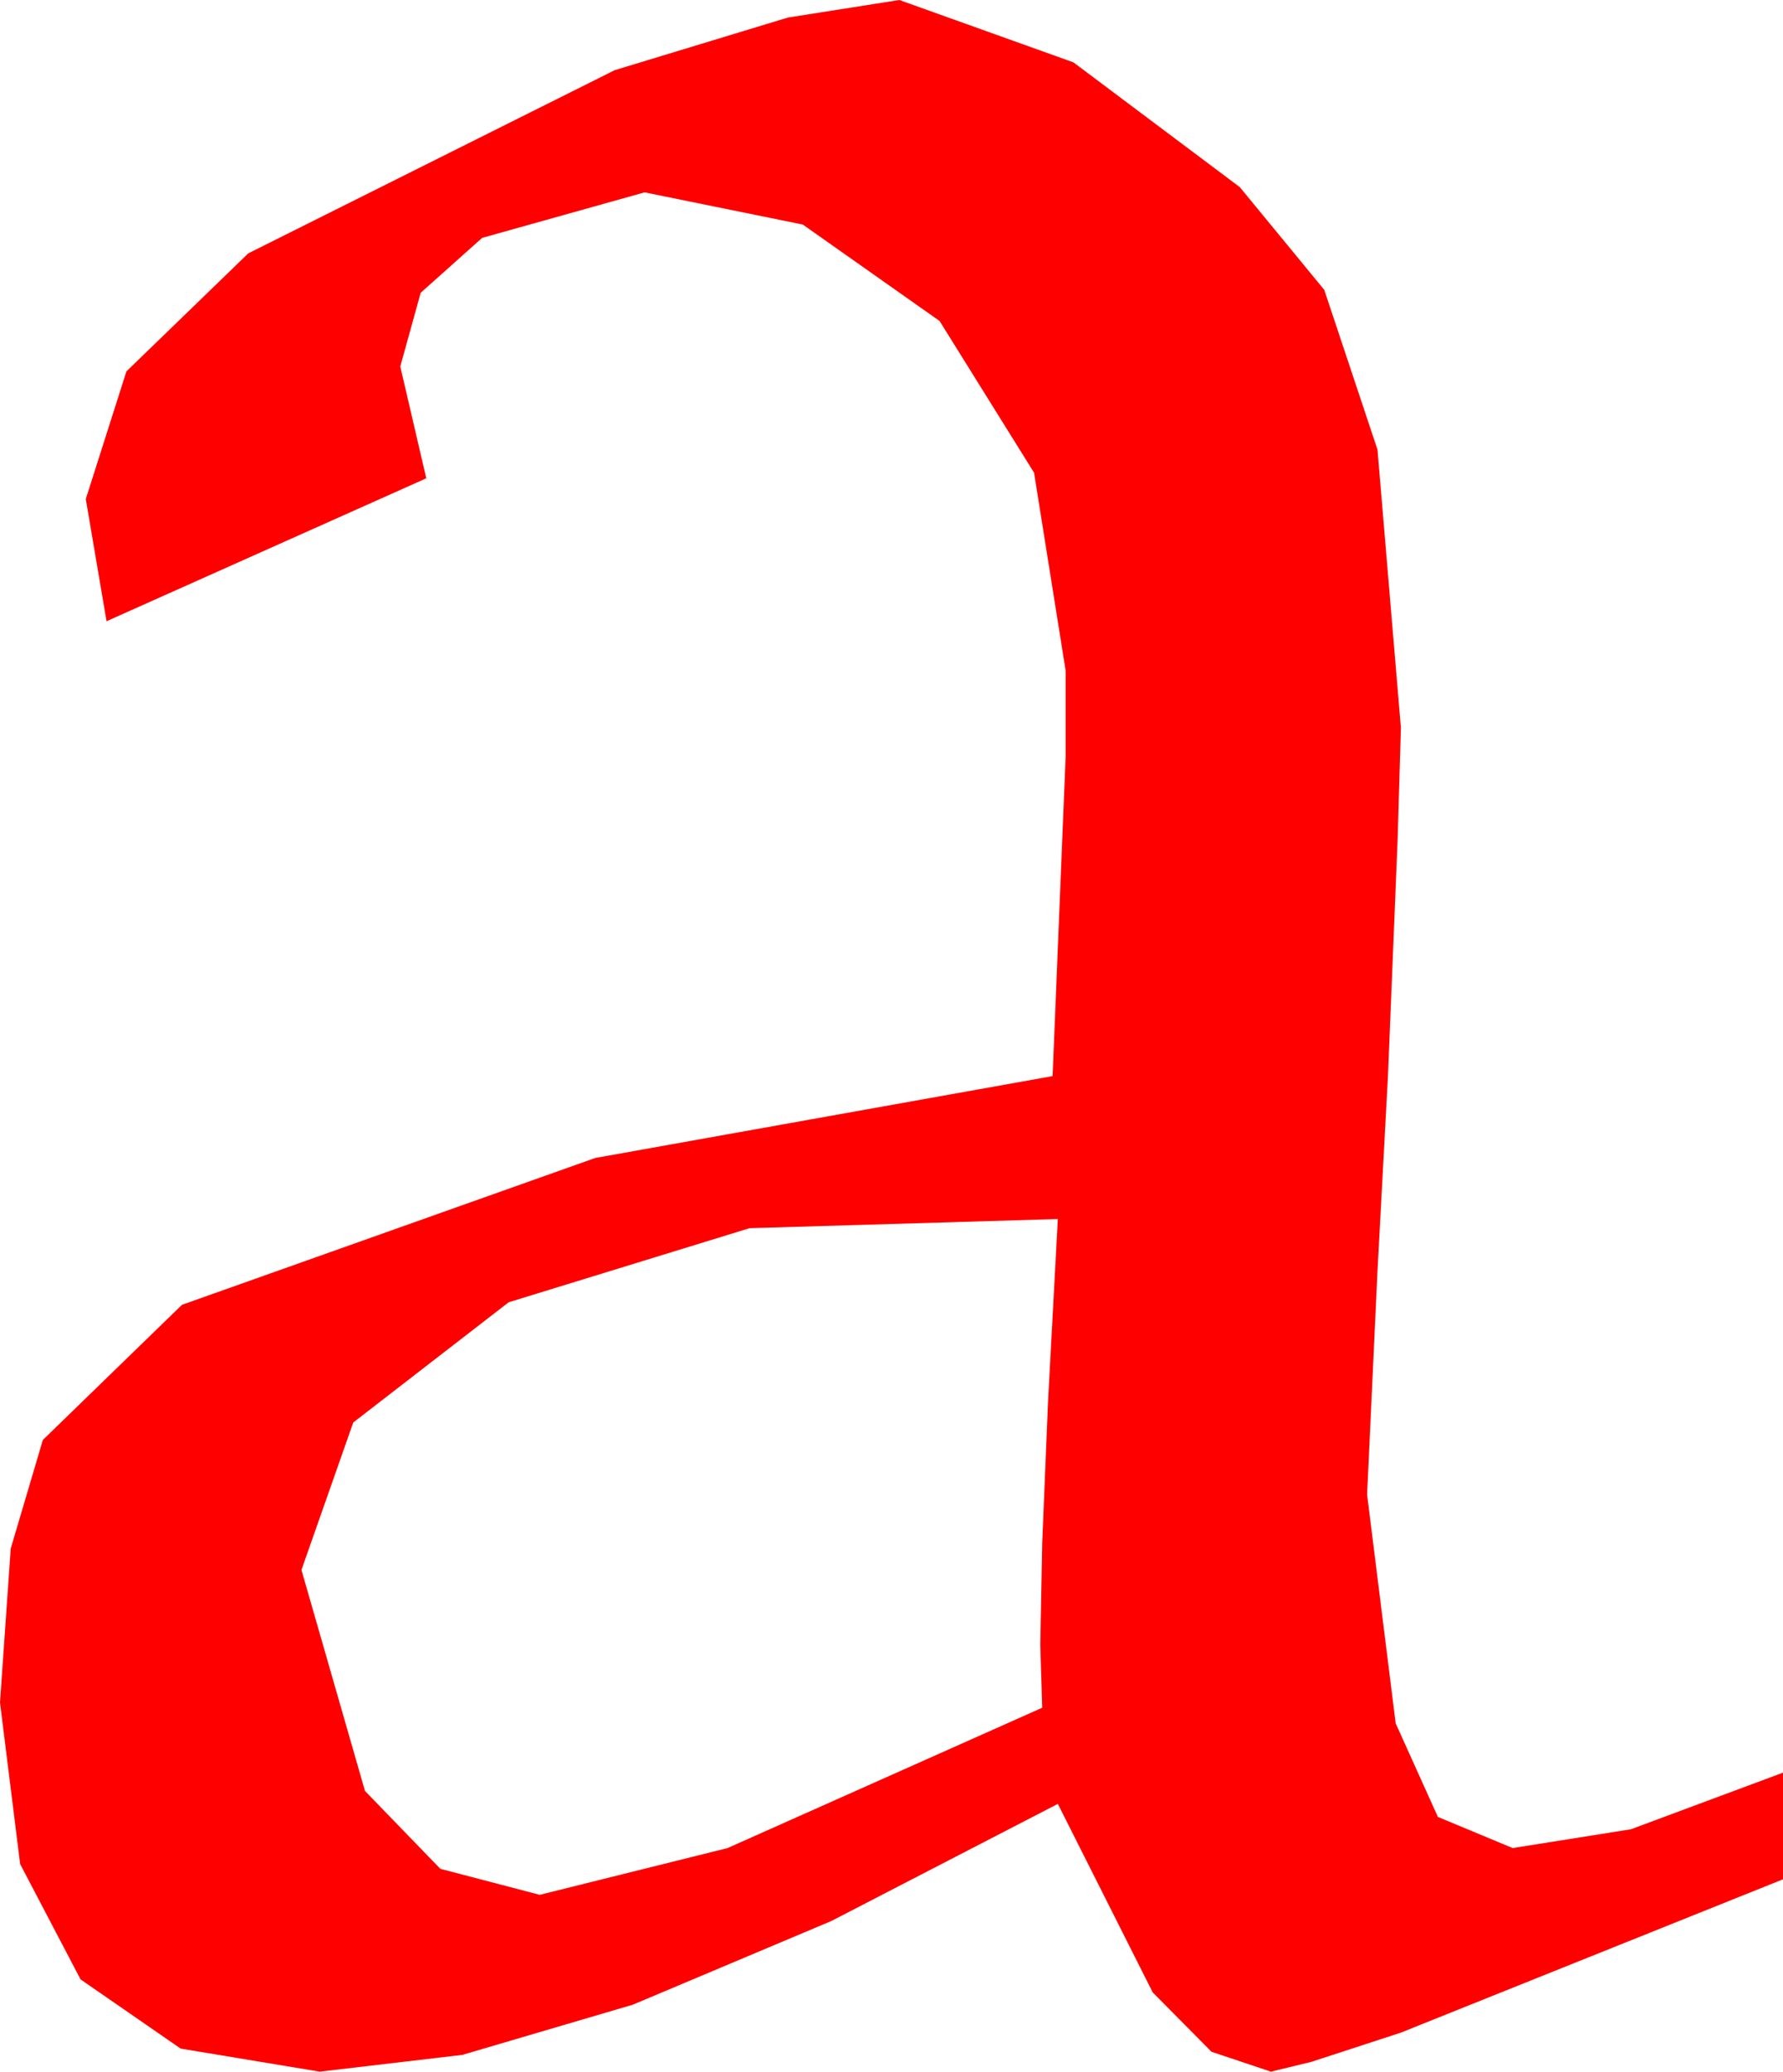 <?xml version="1.0" encoding="utf-8"?>
<!DOCTYPE svg PUBLIC "-//W3C//DTD SVG 1.1//EN" "http://www.w3.org/Graphics/SVG/1.1/DTD/svg11.dtd">
<svg width="20.098" height="23.35" xmlns="http://www.w3.org/2000/svg" xmlns:xlink="http://www.w3.org/1999/xlink" xmlns:xml="http://www.w3.org/XML/1998/namespace" version="1.1">
  <g>
    <g>
      <path style="fill:#FF0000;fill-opacity:1" d="M11.924,13.74L8.449,13.843 5.734,14.678 3.982,16.033 3.398,17.695 4.114,20.186 4.964,21.064 6.084,21.357 8.201,20.83 11.748,19.248 11.726,18.541 11.748,17.388 11.814,15.787 11.924,13.74z M10.137,0L12.1,0.703 13.975,2.109 14.927,3.267 15.527,5.068 15.791,8.203 15.754,9.463 15.645,12.129 15.527,14.326 15.41,16.846 15.732,19.424 16.208,20.479 17.051,20.83 18.384,20.618 20.098,19.98 20.098,21.182 15.791,22.91 14.78,23.24 14.326,23.35 13.656,23.126 12.993,22.456 11.924,20.332 9.371,21.652 7.134,22.595 5.211,23.161 3.604,23.35 2.036,23.09 0.908,22.31 0.227,21.01 0,19.189 0.121,17.454 0.483,16.23 2.051,14.707 6.709,13.052 11.865,12.129 12.012,8.525 12.012,7.559 11.656,5.328 10.591,3.618 9.049,2.531 7.266,2.168 5.435,2.681 4.742,3.3 4.512,4.131 4.805,5.391 1.201,7.002 0.967,5.625 1.425,4.186 2.798,2.856 6.929,0.791 8.881,0.198 10.137,0z" />
    </g>
  </g>
</svg>